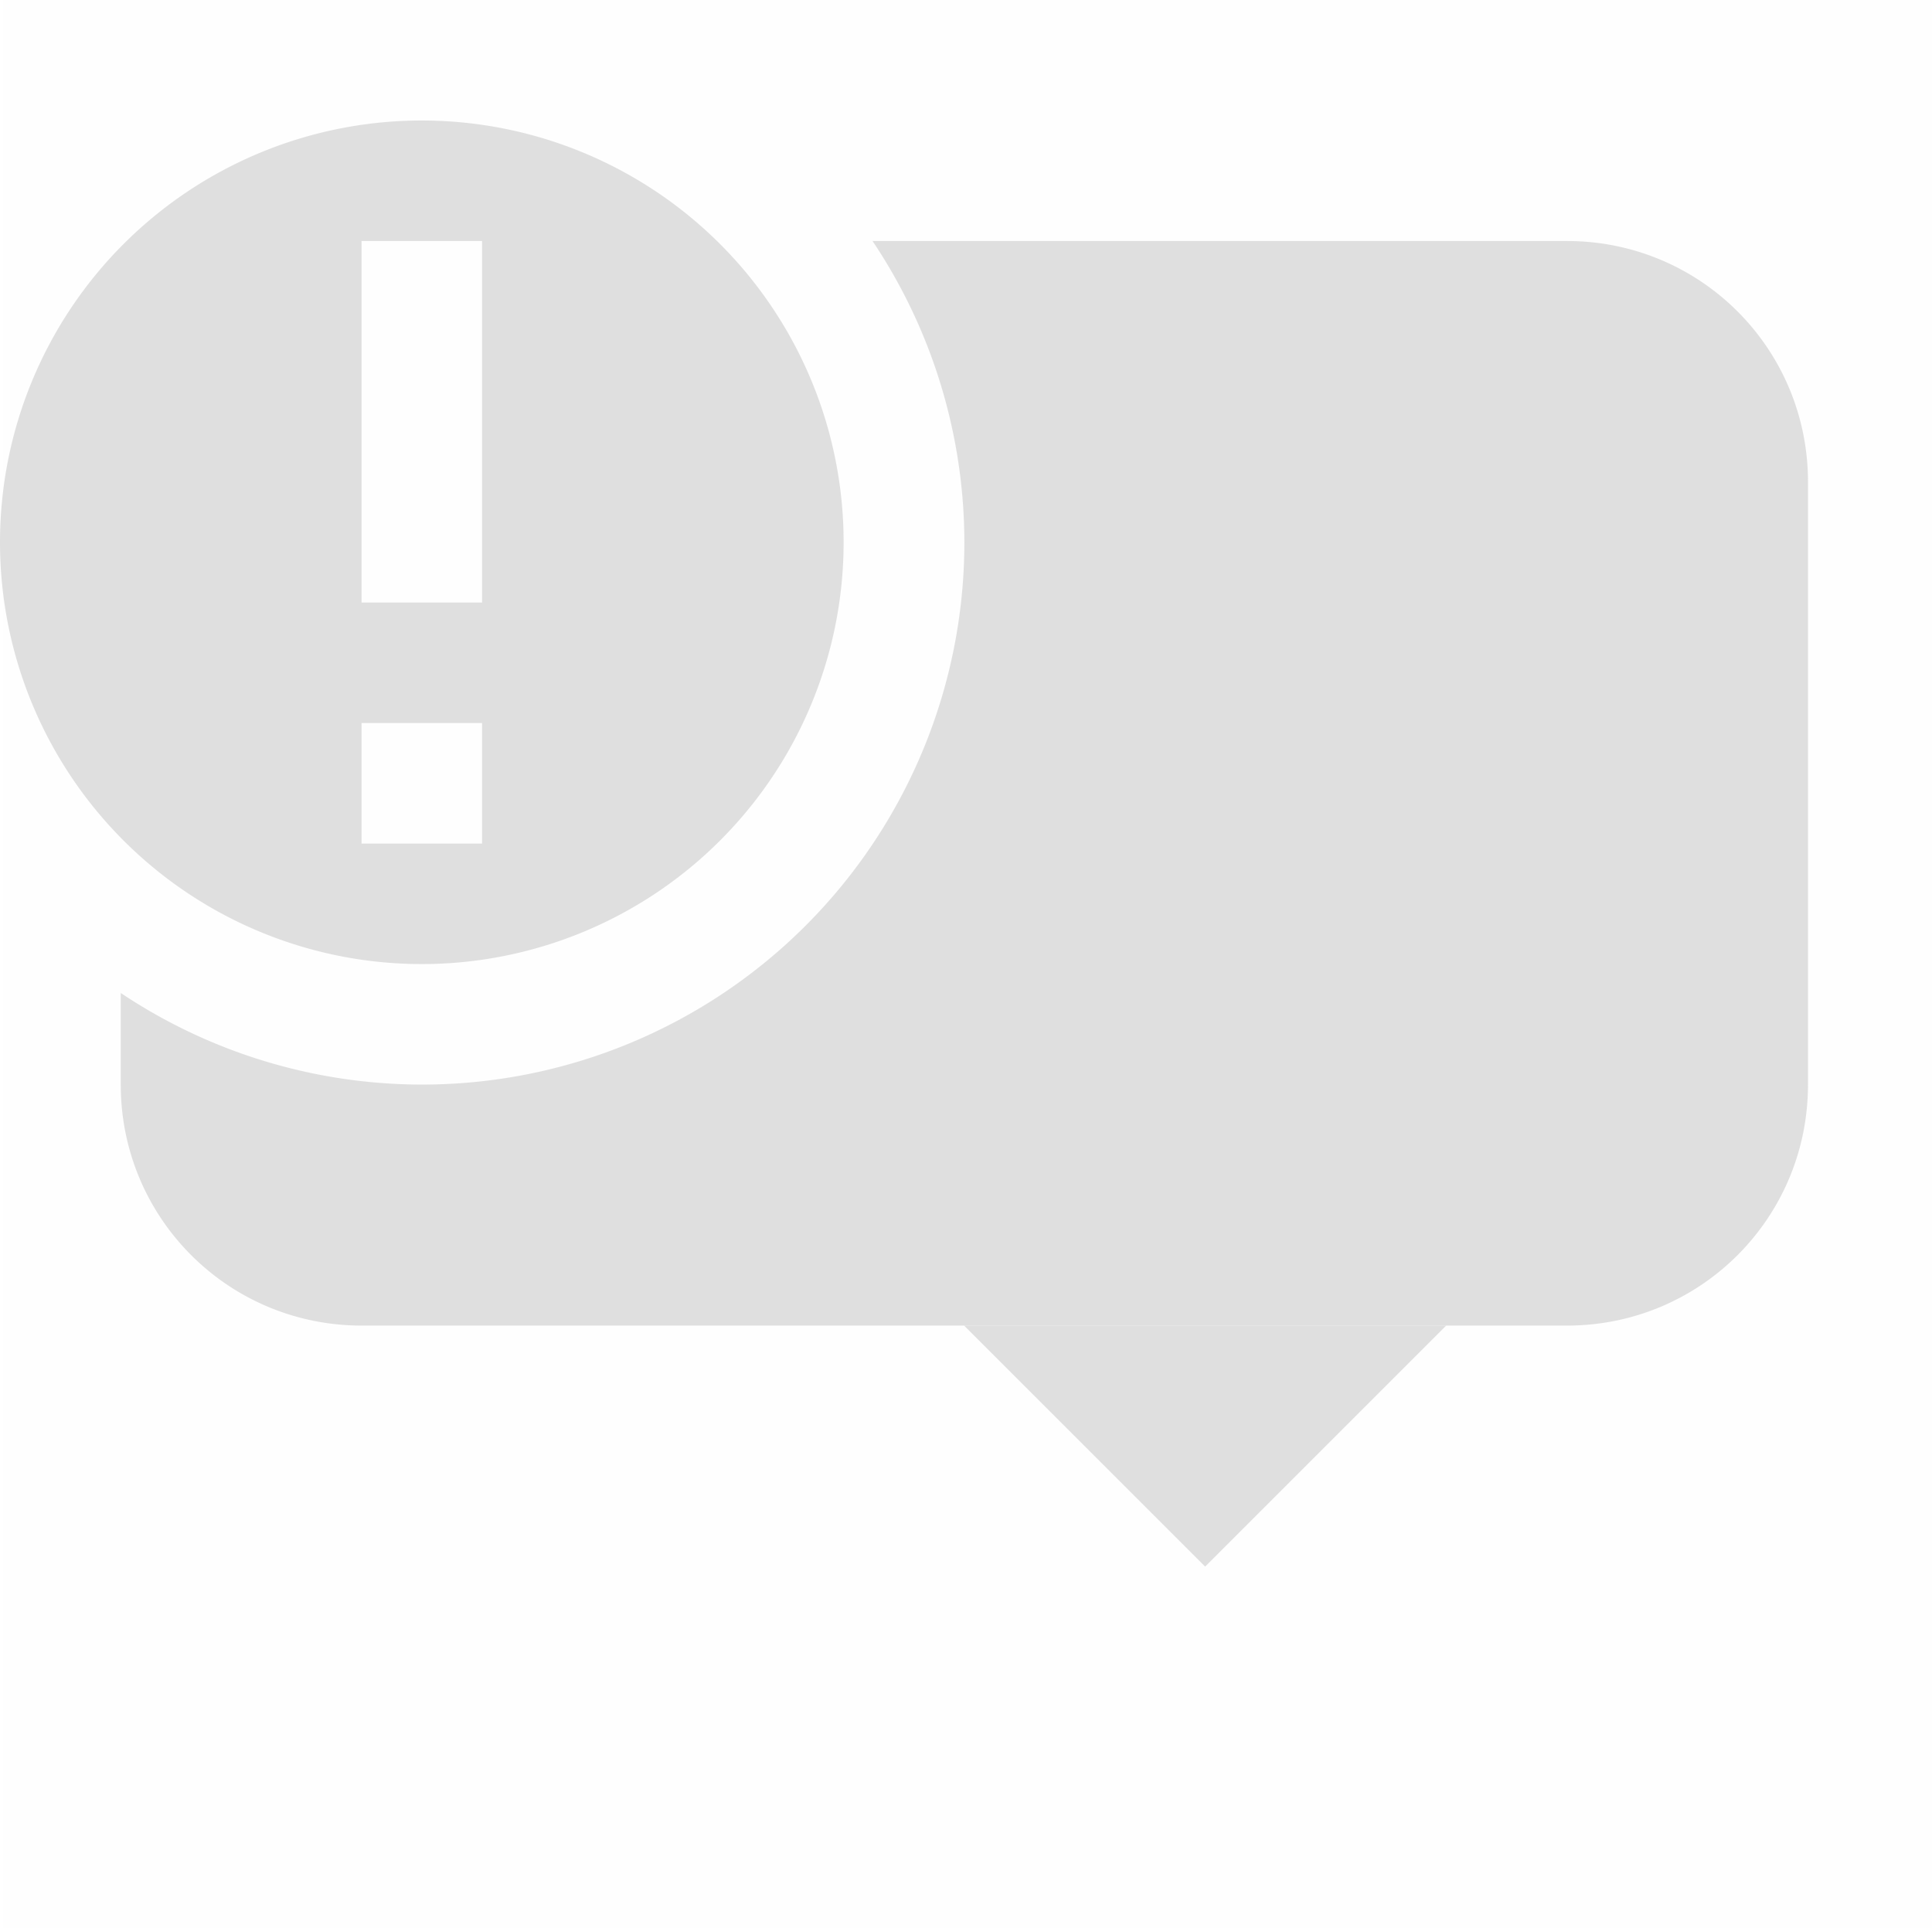 <svg viewBox='0 0 16.031 16' xmlns='http://www.w3.org/2000/svg'><path color='#bebebe' d='M.03 0h16v16h-16z' fill='gray' fill-opacity='.01'/><path d='M7.24 2a4.5 4.5 0 0 1 .762 2.5 4.5 4.5 0 0 1-4.5 4.5 4.5 4.5 0 0 1-2.5-.76V9c0 1.108.892 2 2 2h10c1.108 0 2-.892 2-2V4c0-1.108-.892-2-2-2z' fill='#dfdfdf'/><path d='m12 11-2 2-2-2z' fill='#dfdfdf'/><path d='M3.5 1A3.5 3.5 0 0 0 0 4.5 3.5 3.5 0 0 0 3.5 8 3.5 3.5 0 0 0 7 4.5 3.5 3.5 0 0 0 3.5 1zM3 2h1v3H3zm0 4h1v1H3z' fill='#dfdfdf'/></svg>
